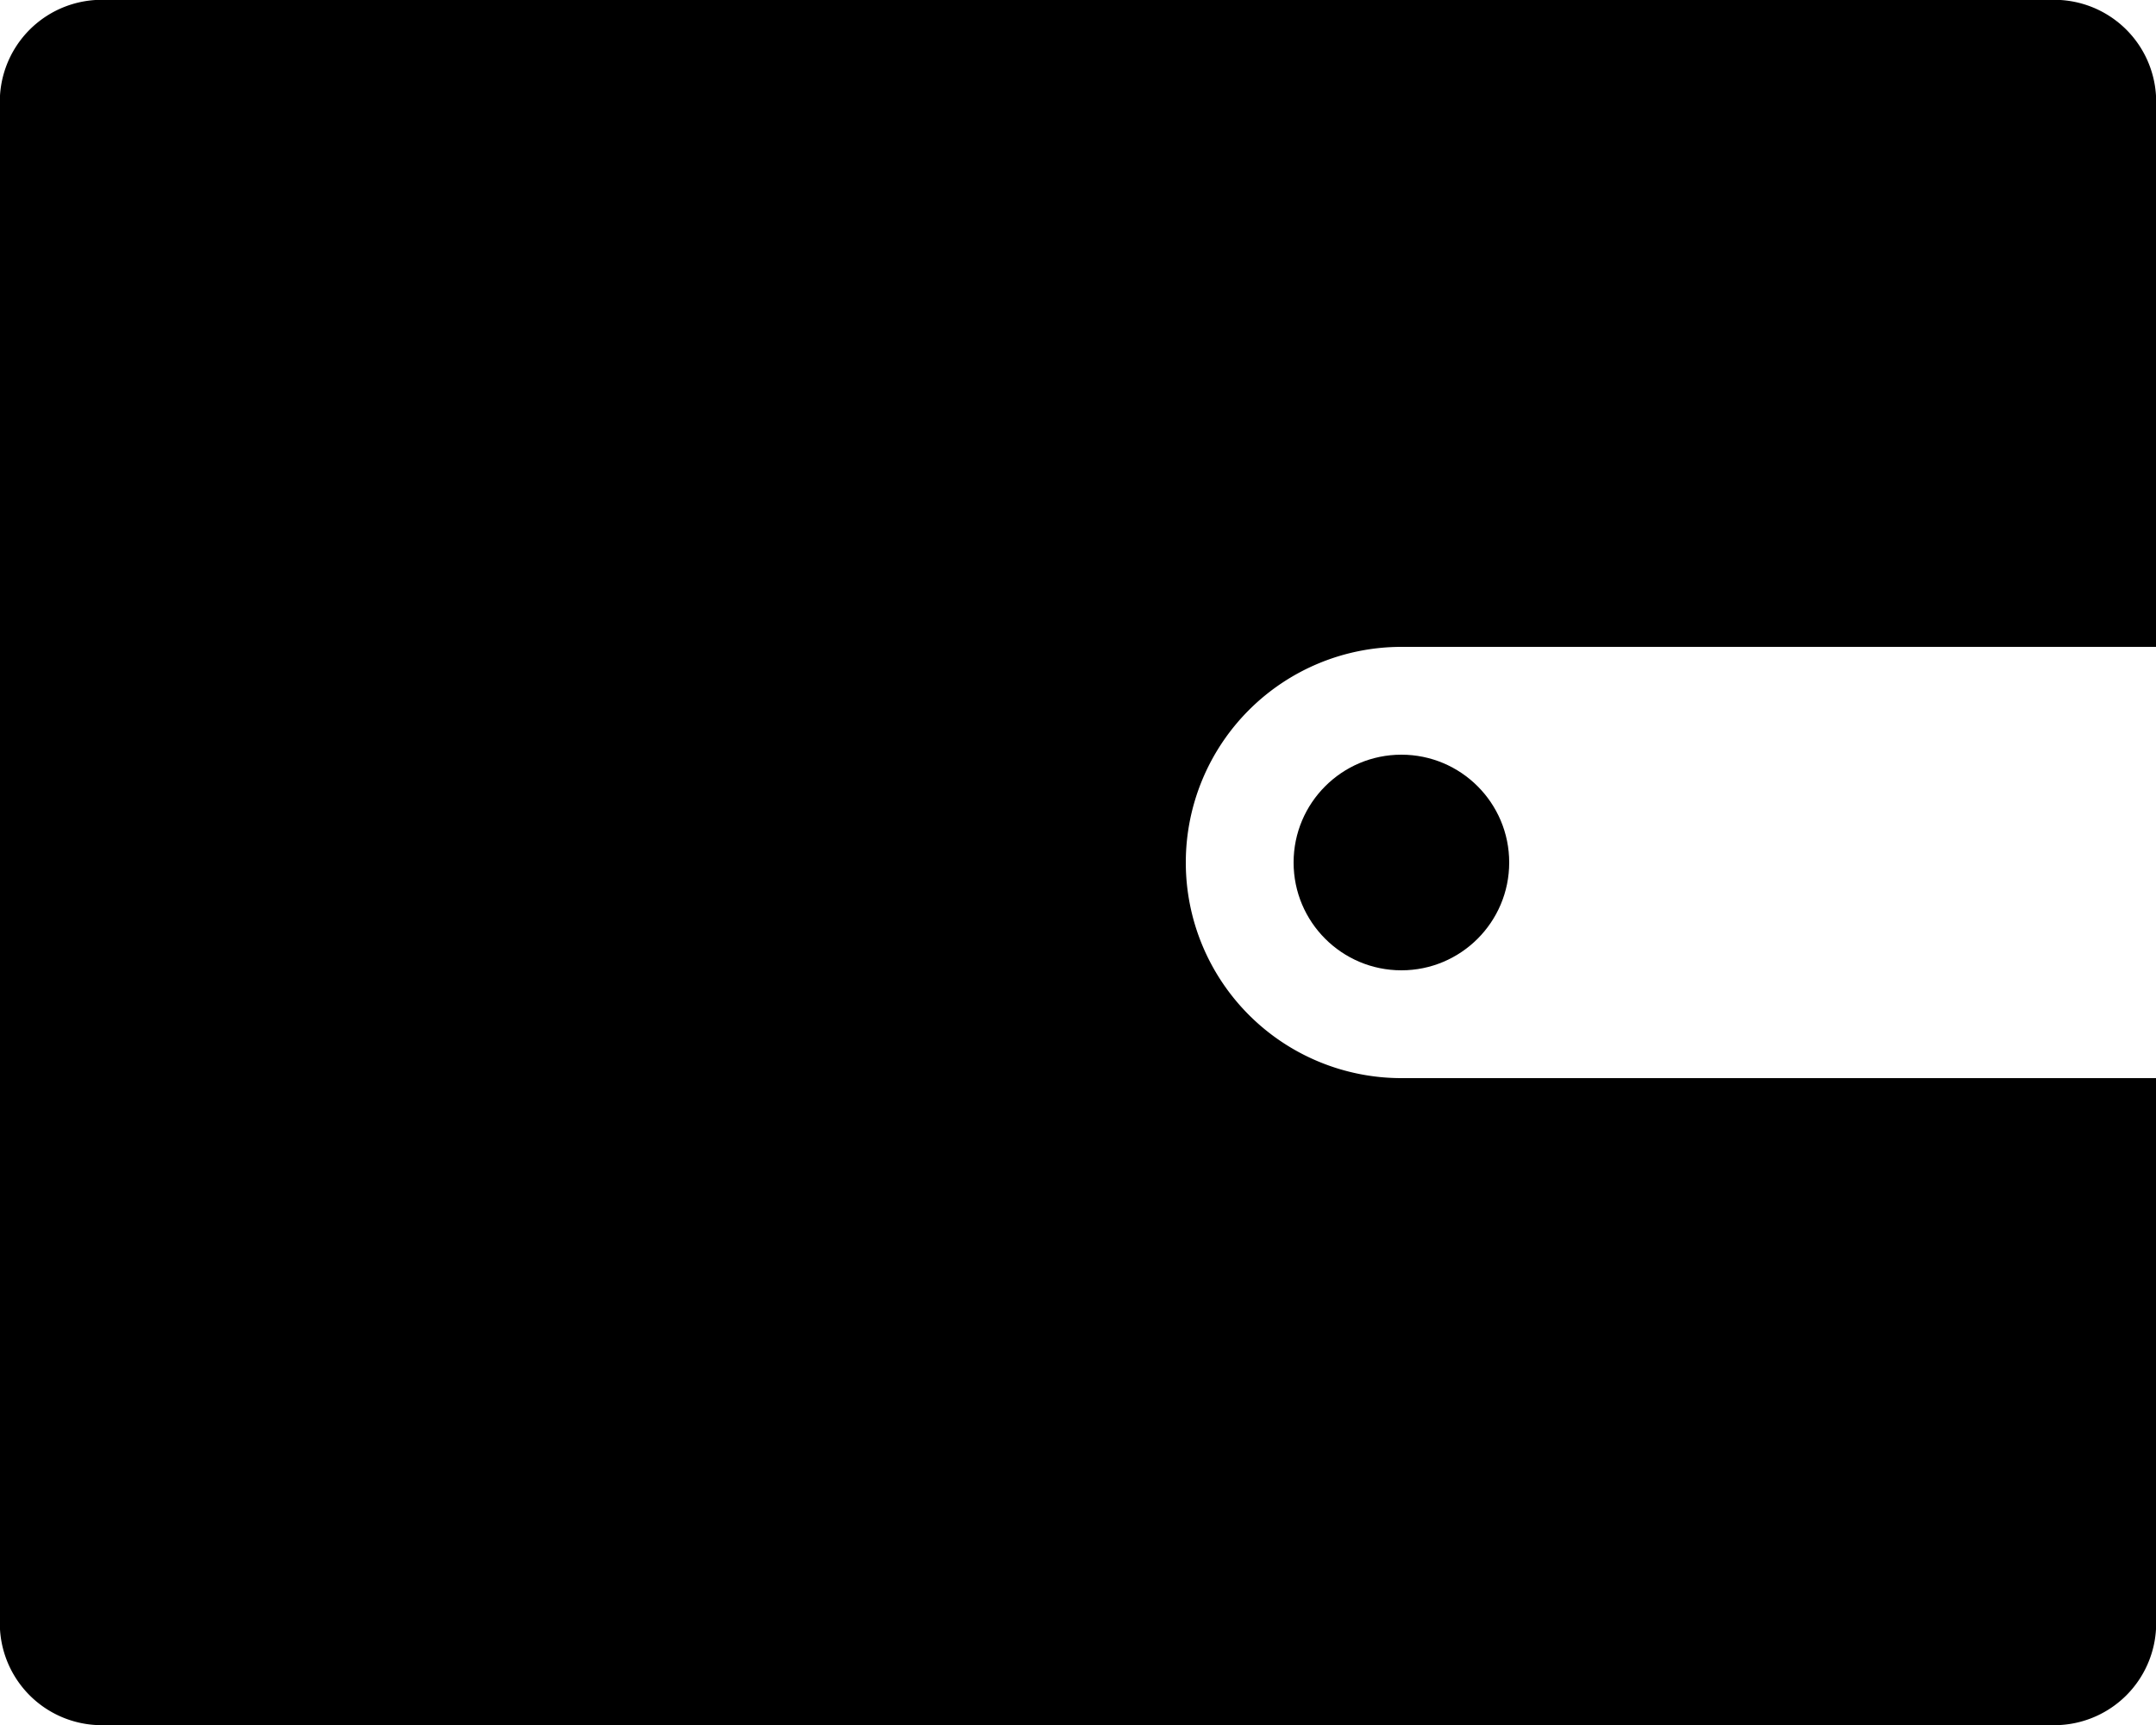 <svg xmlns="http://www.w3.org/2000/svg" width="15" height="12" viewBox="0 0 15 12">
    <g id="Wallet" transform="translate(-2 -4)">
        <path id="Path_26953" d="M16.25 4H2.75a.709.709 0 0 0-.75.75v10.5a.709.709 0 0 0 .75.75h13.5a.709.709 0 0 0 .75-.75V11.5h-5.25a1.5 1.5 0 0 1-1.5-1.5 1.5 1.5 0 0 1 1.5-1.5H17V4.75a.709.709 0 0 0-.75-.75z"  data-name="Path 26953"/>
        <ellipse id="Ellipse_626" cx=".75" cy=".75"  data-name="Ellipse 626" rx=".75" ry=".75" transform="translate(11 9.25)"/>
    </g>
</svg>
